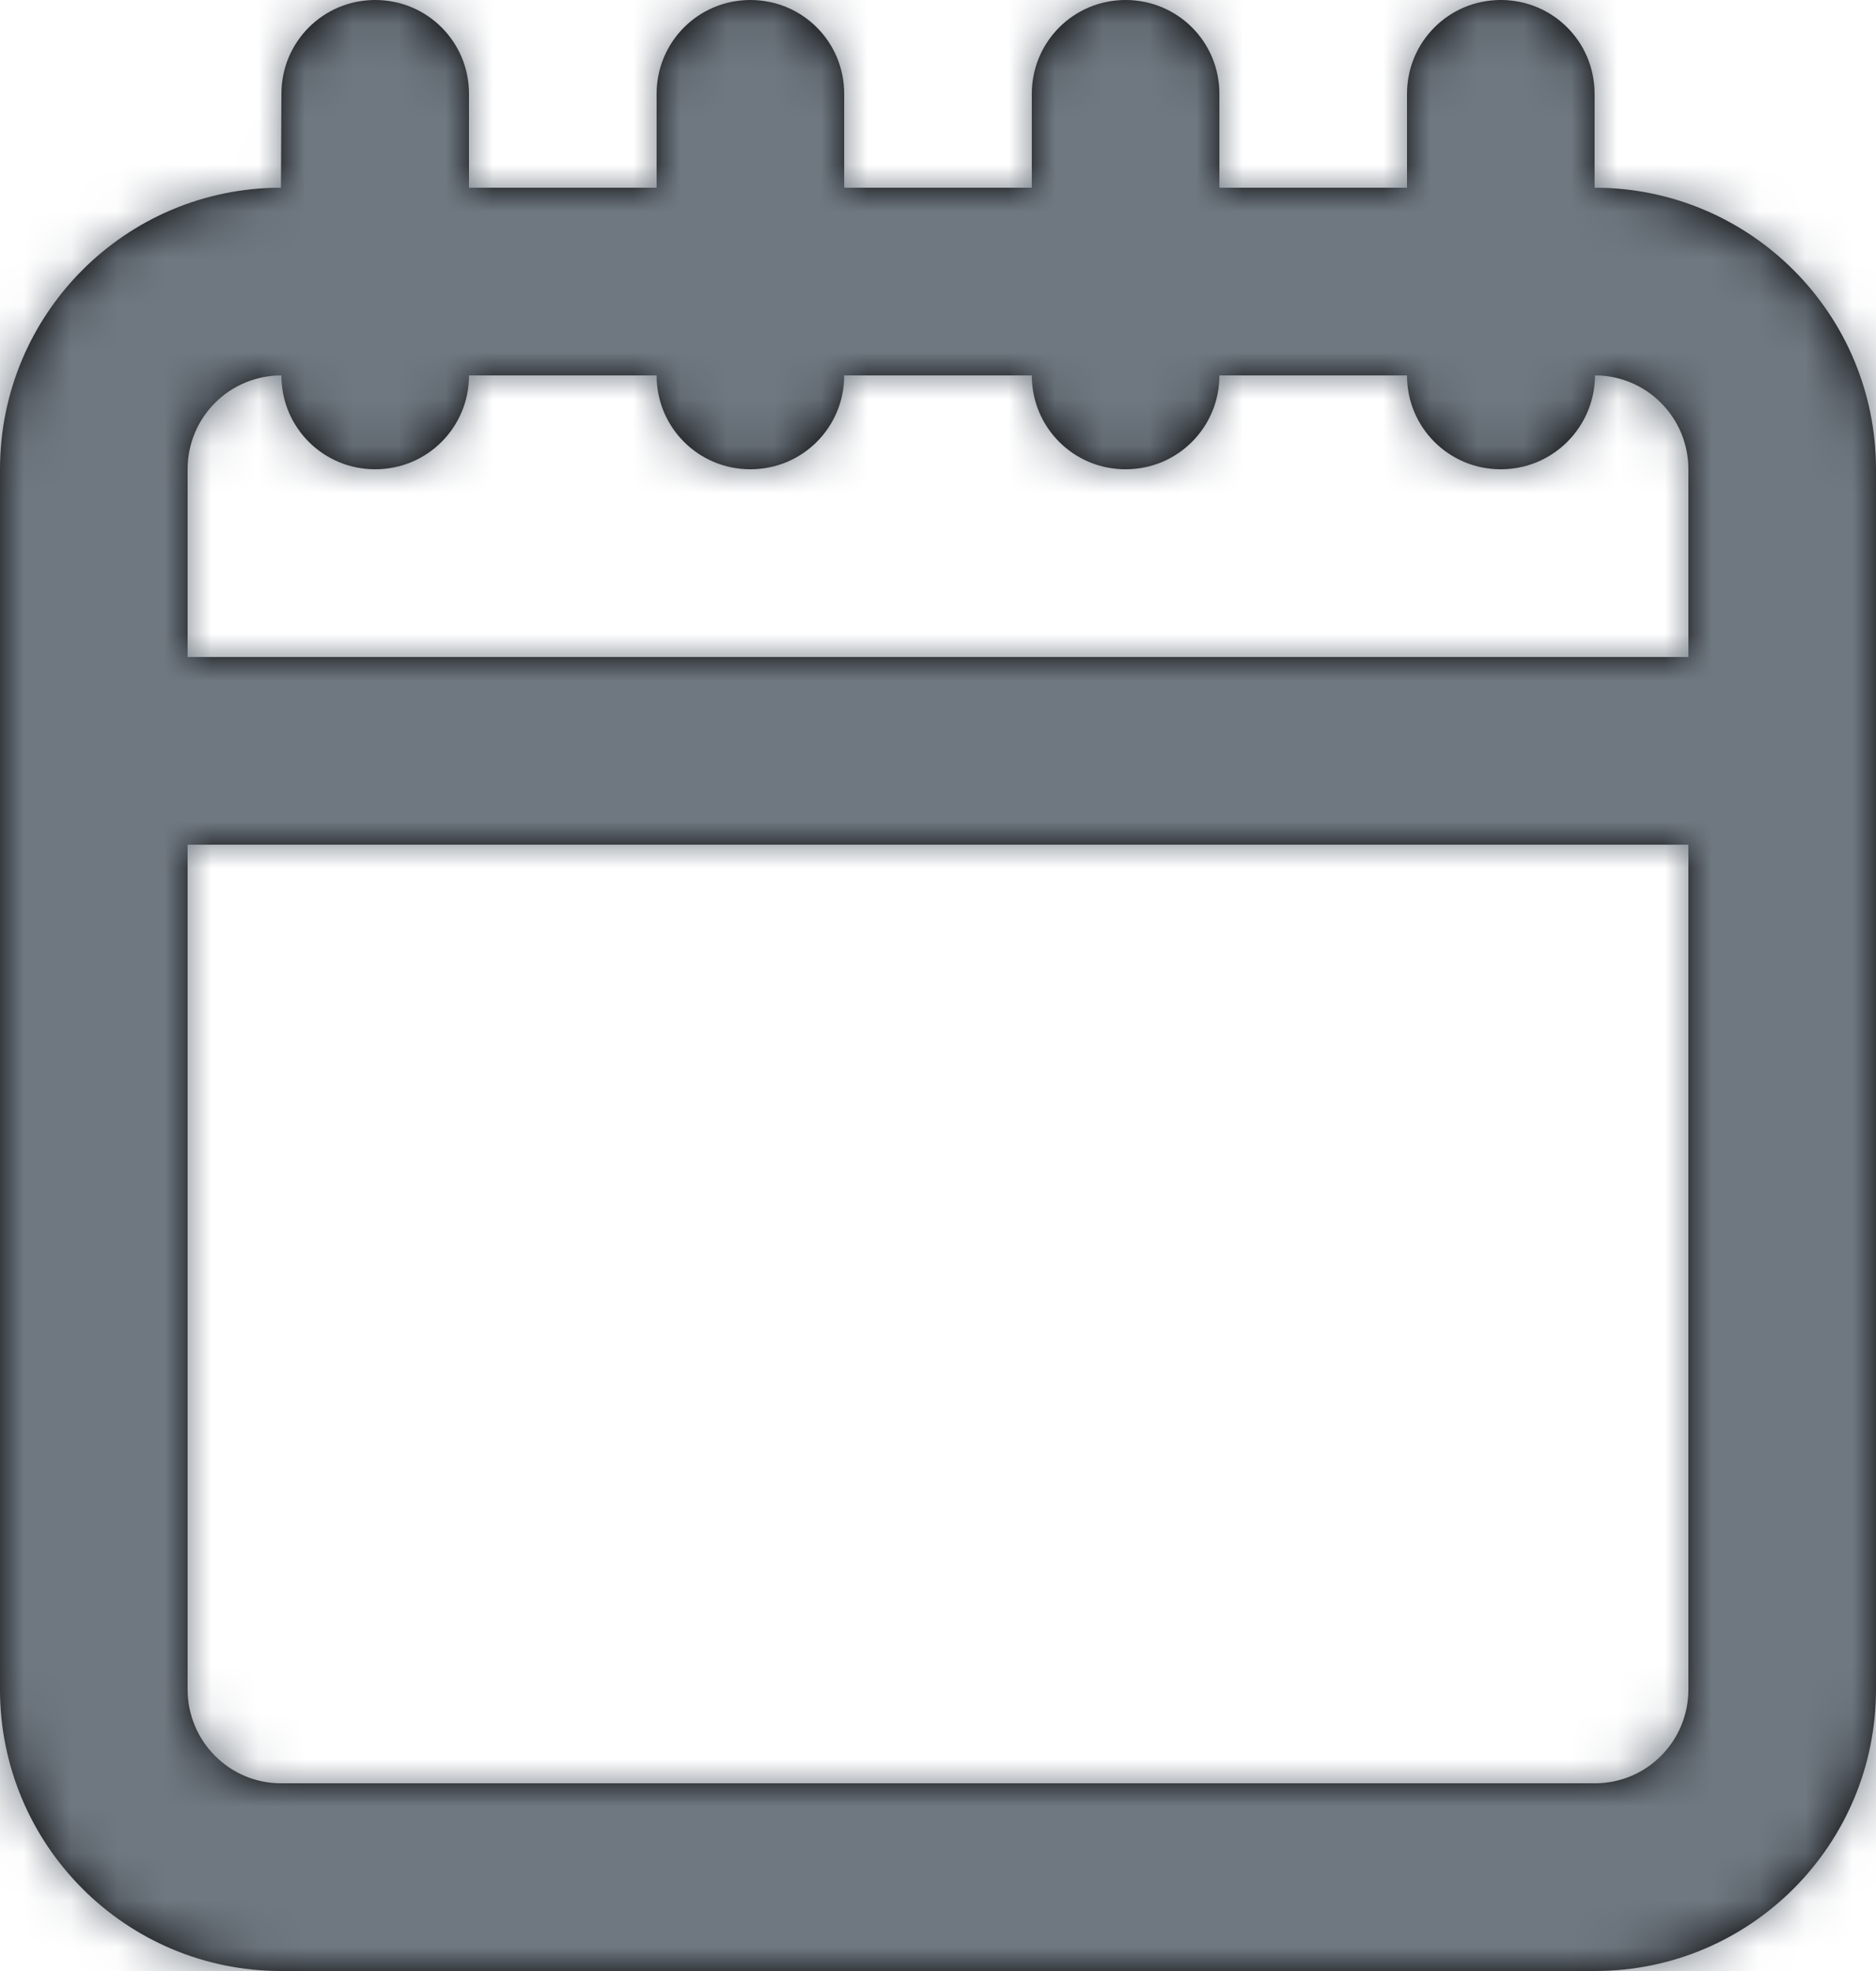 <?xml version="1.0" encoding="UTF-8"?>
<svg width="40px" height="42px" viewBox="0 0 40 42" version="1.1" xmlns="http://www.w3.org/2000/svg" xmlns:xlink="http://www.w3.org/1999/xlink">
    <!-- Generator: Sketch 53.1 (72631) - https://sketchapp.com -->
    <title>universeIcons/Milkyway/Utility/Date</title>
    <desc>Created with Sketch.</desc>
    <defs>
        <path d="M36,10 C36,8.895 35.107,8 34.01,8 C34,9.105 33.112,10 32,10 C30.895,10 30,9.113 30,8 L26,8 C26,9.105 25.112,10 24,10 C22.895,10 22,9.113 22,8 L18,8 C18,9.105 17.112,10 16,10 C14.895,10 14,9.113 14,8 L10,8 C10,9.105 9.112,10 8,10 C6.895,10 6,9.113 6,8 C4.891,8 4,8.894 4,10 L4,14 L36,14 L36,10 Z M4,18 L4,36 C4,37.105 4.893,38 5.99,38 L34.01,38 C35.109,38 36,37.106 36,36 L36,18 L4,18 Z M40,10 L40,36 C40,39.313 37.32,42 34.01,42 L5.99,42 C2.681,42 0,39.312 0,36 L0,10 C0,6.687 2.68,4 5.99,4 L6,2 C6,0.895 6.888,0 8,0 C9.105,0 10,0.887 10,2 L10,4 L14,4 L14,2 C14,0.895 14.888,0 16,0 C17.105,0 18,0.887 18,2 L18,4 L22,4 L22,2 C22,0.895 22.888,0 24,0 C25.105,0 26,0.887 26,2 L26,4 L30,4 L30,2 C30,0.895 30.888,0 32,0 C33.105,0 34,0.887 34,2 L34,4 C37.319,4 40,6.688 40,10 Z" id="path-1"></path>
    </defs>
    <g id="Milkyway-Icons" stroke="none" stroke-width="1" fill="none" fill-rule="evenodd">
        <g id="Icons-in-use" transform="translate(-873, -117)">
            <g id="Icons/Milkyway/Utility/Date" transform="translate(869, 115)">
                <g id="Date">
                    <g id="Colour/Ink-Light" transform="translate(4, 2)">
                        <mask id="mask-2" fill="white">
                            <use xlink:href="#path-1"></use>
                        </mask>
                        <use id="Mask" fill="#000000" xlink:href="#path-1"></use>
                        <g mask="url(#mask-2)" fill="#6F7881" id="Color/Ink/Light">
                            <g transform="translate(-4, -2)">
                                <rect x="0" y="0" width="48" height="48"></rect>
                            </g>
                        </g>
                    </g>
                </g>
            </g>
        </g>
    </g>
</svg>